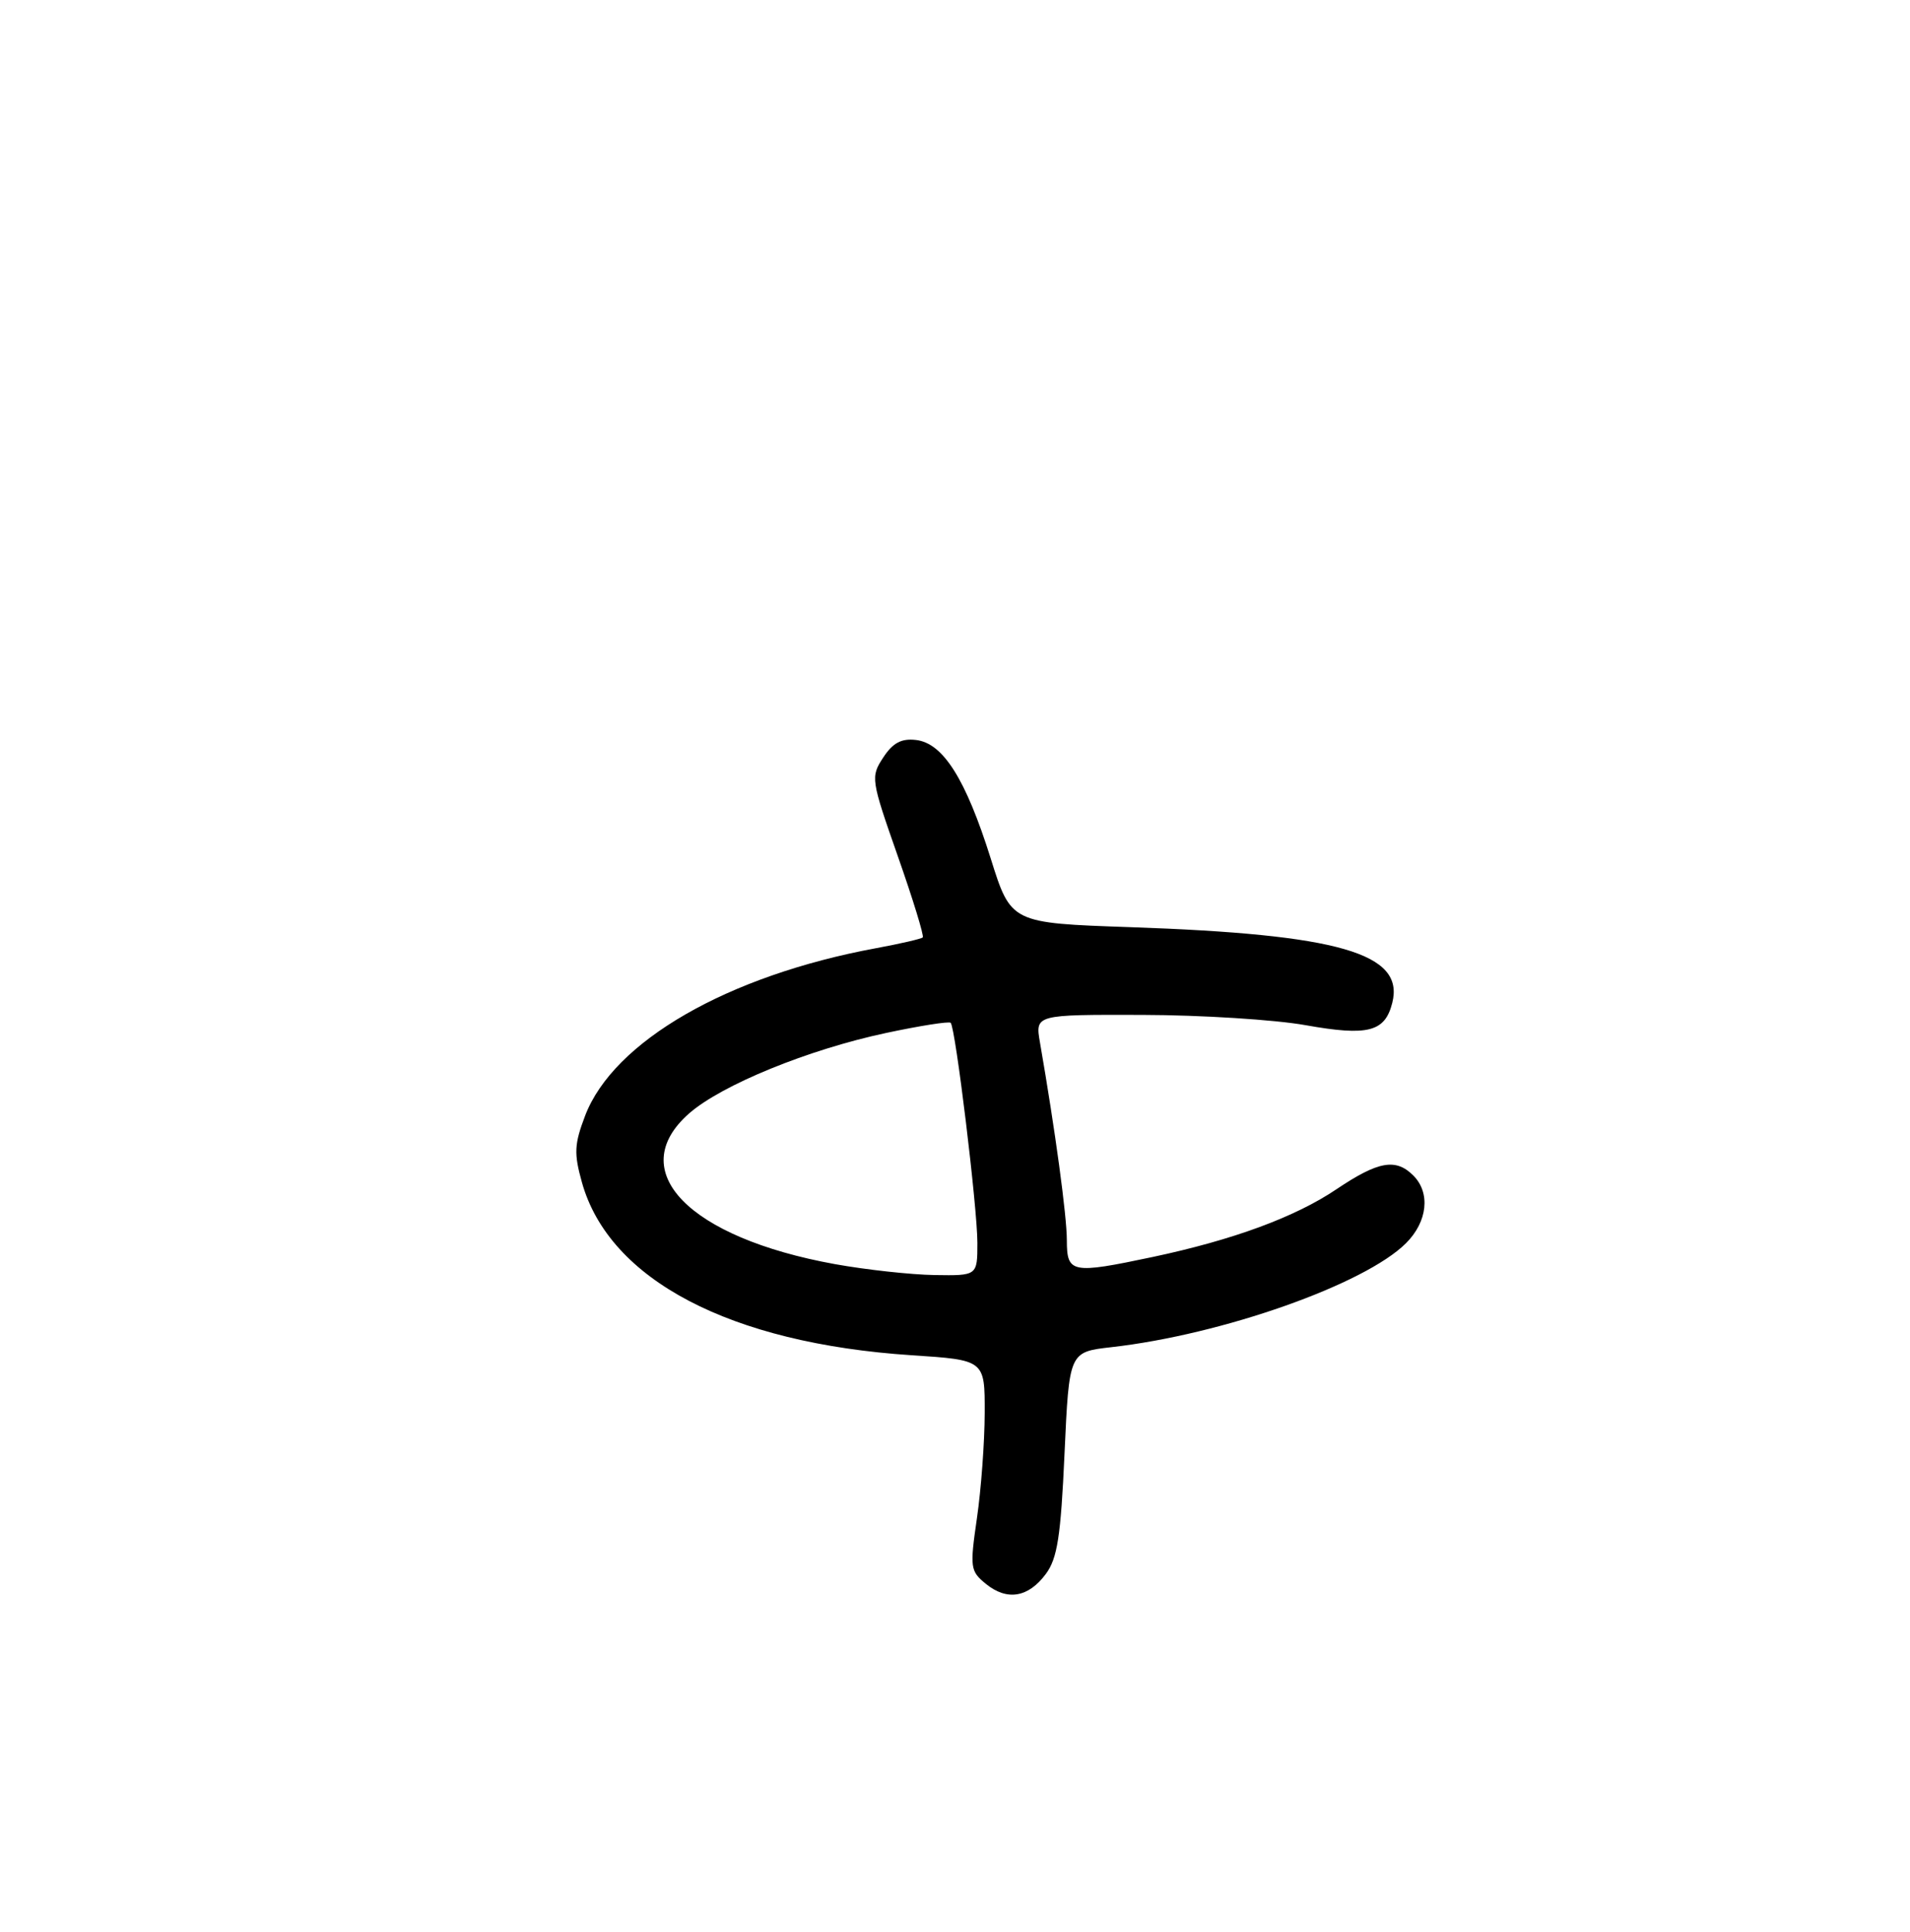<?xml version="1.0" encoding="UTF-8" standalone="no"?>
<!DOCTYPE svg PUBLIC "-//W3C//DTD SVG 1.1//EN" "http://www.w3.org/Graphics/SVG/1.1/DTD/svg11.dtd" >
<svg xmlns="http://www.w3.org/2000/svg" xmlns:xlink="http://www.w3.org/1999/xlink" version="1.1" viewBox="0 0 256 259">
 <g >
 <path fill="currentColor"
d=" M 140.18 210.97 C 141.72 208.89 142.18 205.95 142.68 194.83 C 143.30 181.22 143.30 181.22 148.95 180.58 C 163.84 178.90 182.94 172.15 188.46 166.63 C 191.34 163.75 191.75 159.89 189.43 157.57 C 187.08 155.22 184.74 155.64 179.14 159.40 C 173.60 163.14 165.28 166.20 154.49 168.49 C 143.61 170.79 143.00 170.67 142.99 166.25 C 142.99 162.97 141.43 151.51 139.39 139.75 C 138.74 136.00 138.74 136.00 153.12 136.04 C 161.03 136.06 170.88 136.68 175.00 137.42 C 183.37 138.91 185.63 138.32 186.61 134.42 C 188.28 127.78 179.46 125.24 151.50 124.28 C 135.50 123.73 135.50 123.73 132.78 115.05 C 129.44 104.43 126.40 99.61 122.78 99.19 C 120.81 98.96 119.67 99.57 118.38 101.54 C 116.68 104.14 116.72 104.46 120.33 114.75 C 122.37 120.55 123.87 125.46 123.68 125.65 C 123.48 125.85 120.66 126.50 117.41 127.10 C 97.53 130.77 82.24 139.58 78.43 149.54 C 76.97 153.37 76.91 154.61 78.00 158.50 C 81.66 171.56 97.88 180.06 122.19 181.66 C 132.00 182.30 132.00 182.30 131.98 189.40 C 131.97 193.31 131.50 199.65 130.94 203.50 C 129.98 210.13 130.04 210.59 132.13 212.30 C 134.98 214.62 137.82 214.15 140.18 210.97 Z  M 111.92 169.45 C 92.26 165.89 83.60 156.95 92.36 149.25 C 96.73 145.42 108.34 140.68 118.77 138.46 C 123.32 137.49 127.21 136.88 127.42 137.10 C 128.07 137.77 131.00 161.90 131.00 166.59 C 131.00 171.00 131.00 171.00 125.25 170.91 C 122.09 170.86 116.09 170.20 111.92 169.45 Z "/>
</g>
</svg>
